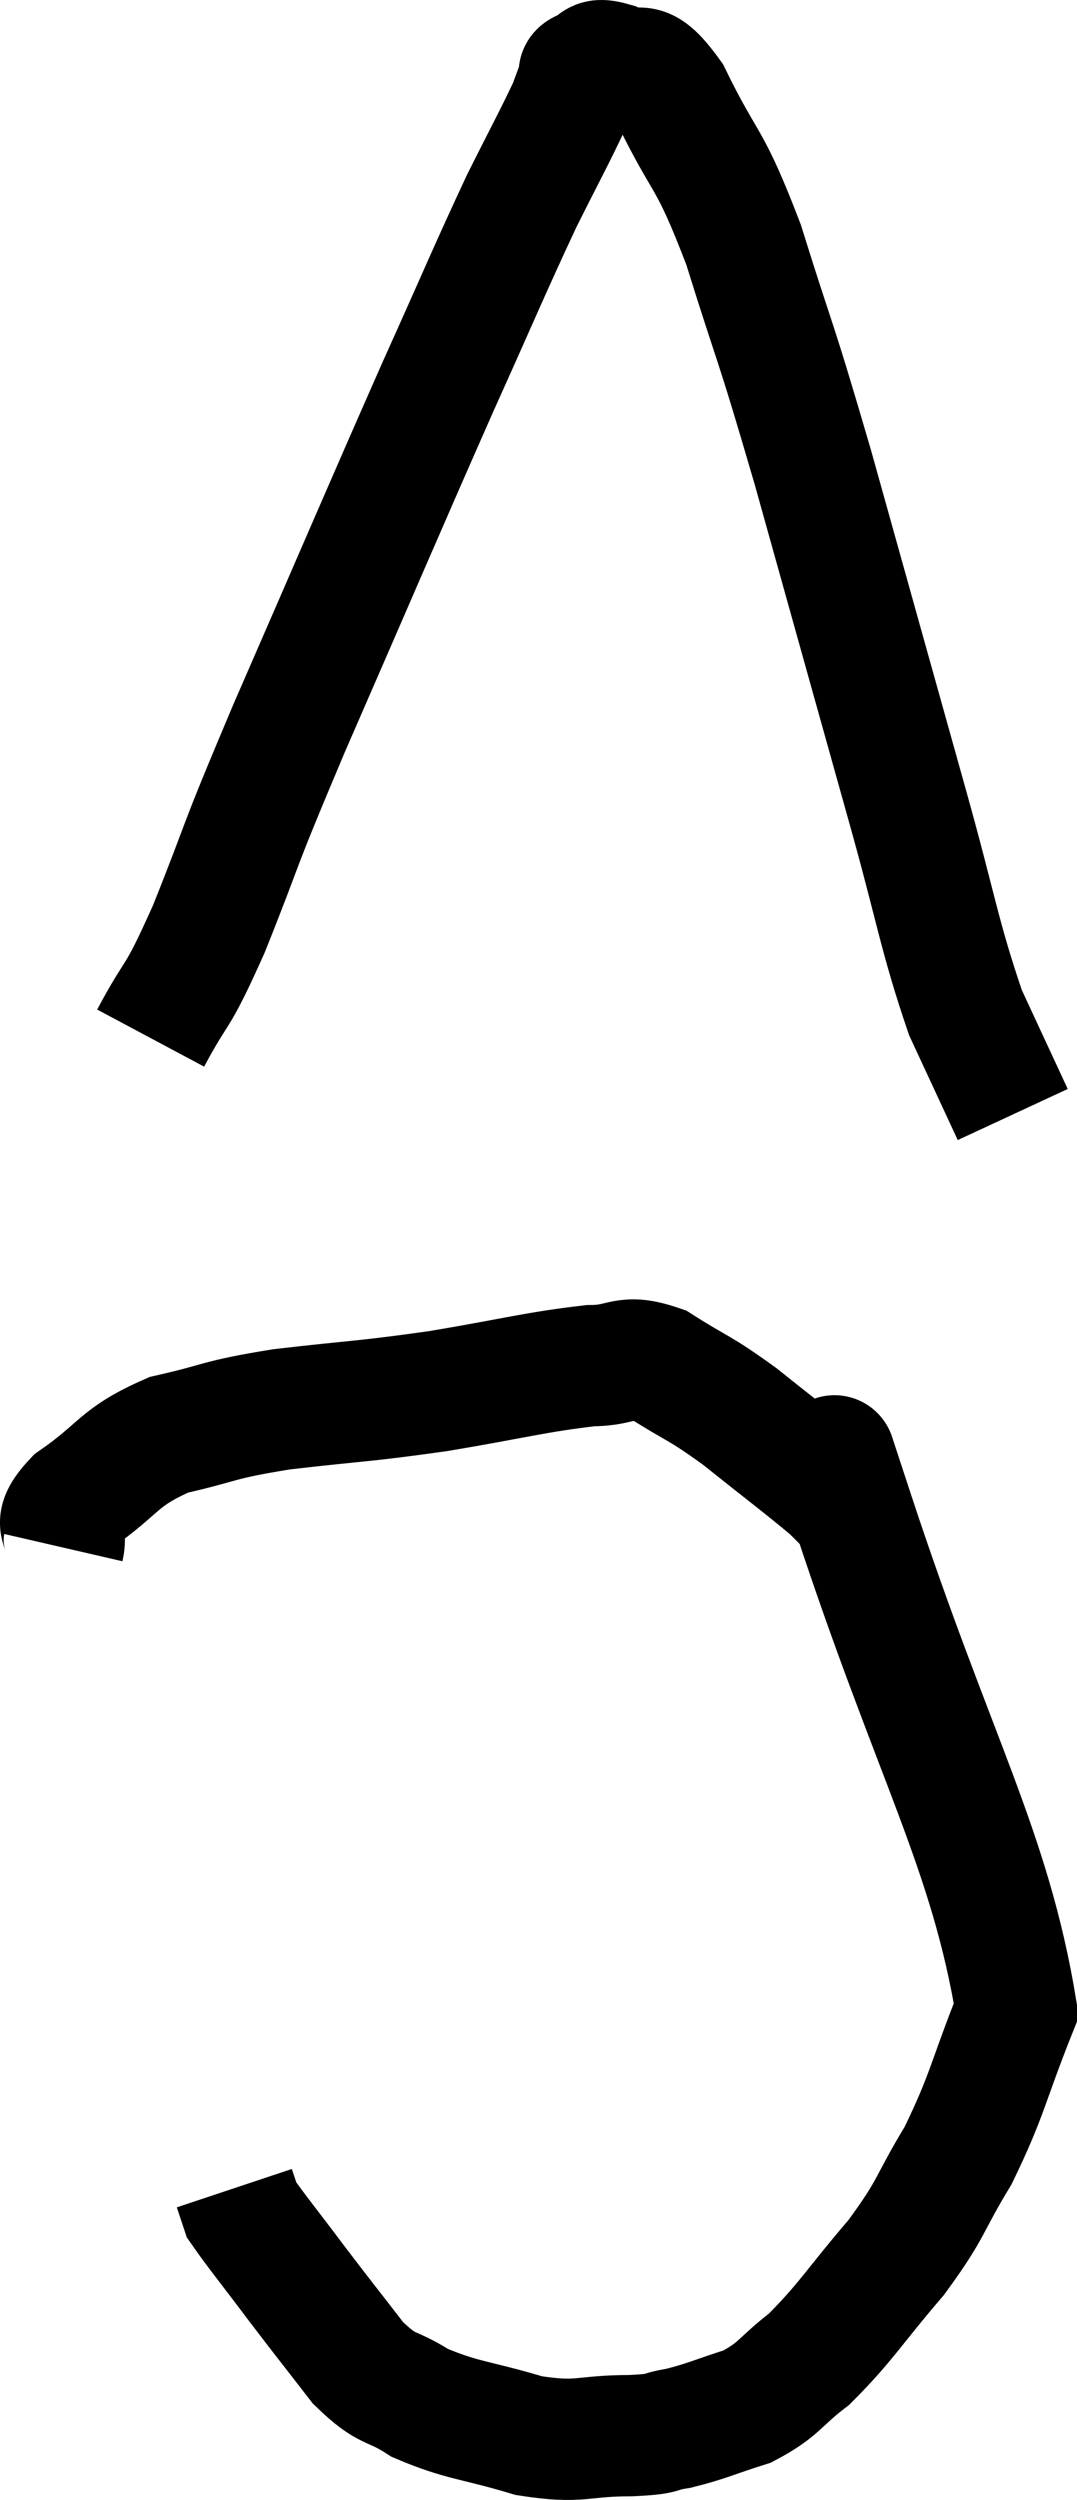 <svg xmlns="http://www.w3.org/2000/svg" viewBox="12.395 3.946 17.765 41.214" width="17.765" height="41.214"><path d="M 14.88 21.06 C 15.36 20.16, 15.27 20.535, 15.84 19.26 C 16.5 17.61, 16.215 18.195, 17.16 15.96 C 18.39 13.14, 18.66 12.495, 19.62 10.32 C 20.31 8.79, 20.46 8.415, 21 7.26 C 21.39 6.48, 21.54 6.21, 21.78 5.7 C 21.87 5.46, 21.9 5.37, 21.96 5.22 C 21.99 5.16, 21.885 5.16, 22.02 5.1 C 22.26 5.04, 22.14 4.875, 22.5 4.98 C 22.98 5.25, 22.92 4.77, 23.46 5.52 C 24.06 6.75, 24.075 6.45, 24.66 7.98 C 25.23 9.81, 25.125 9.33, 25.8 11.64 C 26.58 14.43, 26.73 14.97, 27.36 17.22 C 27.84 18.93, 27.885 19.365, 28.32 20.64 C 28.71 21.48, 28.905 21.9, 29.1 22.32 C 29.1 22.32, 29.1 22.32, 29.1 22.32 L 29.1 22.32" fill="none" stroke="black" stroke-width="2"></path><path d="M 13.44 29.46 C 13.53 29.07, 13.185 29.145, 13.62 28.68 C 14.4 28.14, 14.325 27.975, 15.18 27.6 C 16.11 27.39, 15.93 27.36, 17.04 27.18 C 18.33 27.03, 18.345 27.06, 19.62 26.88 C 20.88 26.67, 21.225 26.565, 22.14 26.46 C 22.71 26.46, 22.665 26.25, 23.28 26.46 C 23.94 26.88, 23.895 26.79, 24.6 27.3 C 25.35 27.9, 25.635 28.11, 26.1 28.5 C 26.28 28.68, 26.37 28.77, 26.46 28.86 C 26.46 28.86, 26.46 28.86, 26.46 28.86 C 26.46 28.86, 25.785 26.805, 26.46 28.86 C 27.81 32.97, 28.725 34.425, 29.16 37.08 C 28.68 38.28, 28.695 38.46, 28.2 39.48 C 27.69 40.32, 27.795 40.32, 27.18 41.16 C 26.46 42, 26.355 42.225, 25.74 42.84 C 25.23 43.23, 25.26 43.335, 24.72 43.62 C 24.15 43.8, 24.06 43.86, 23.58 43.98 C 23.19 44.04, 23.415 44.07, 22.8 44.1 C 21.96 44.1, 21.99 44.235, 21.12 44.1 C 20.22 43.83, 20.025 43.86, 19.32 43.56 C 18.81 43.23, 18.81 43.395, 18.3 42.9 C 17.79 42.24, 17.76 42.21, 17.28 41.58 C 16.83 40.98, 16.62 40.725, 16.38 40.38 C 16.35 40.29, 16.35 40.29, 16.32 40.2 L 16.26 40.02" fill="none" stroke="black" stroke-width="2"></path></svg>